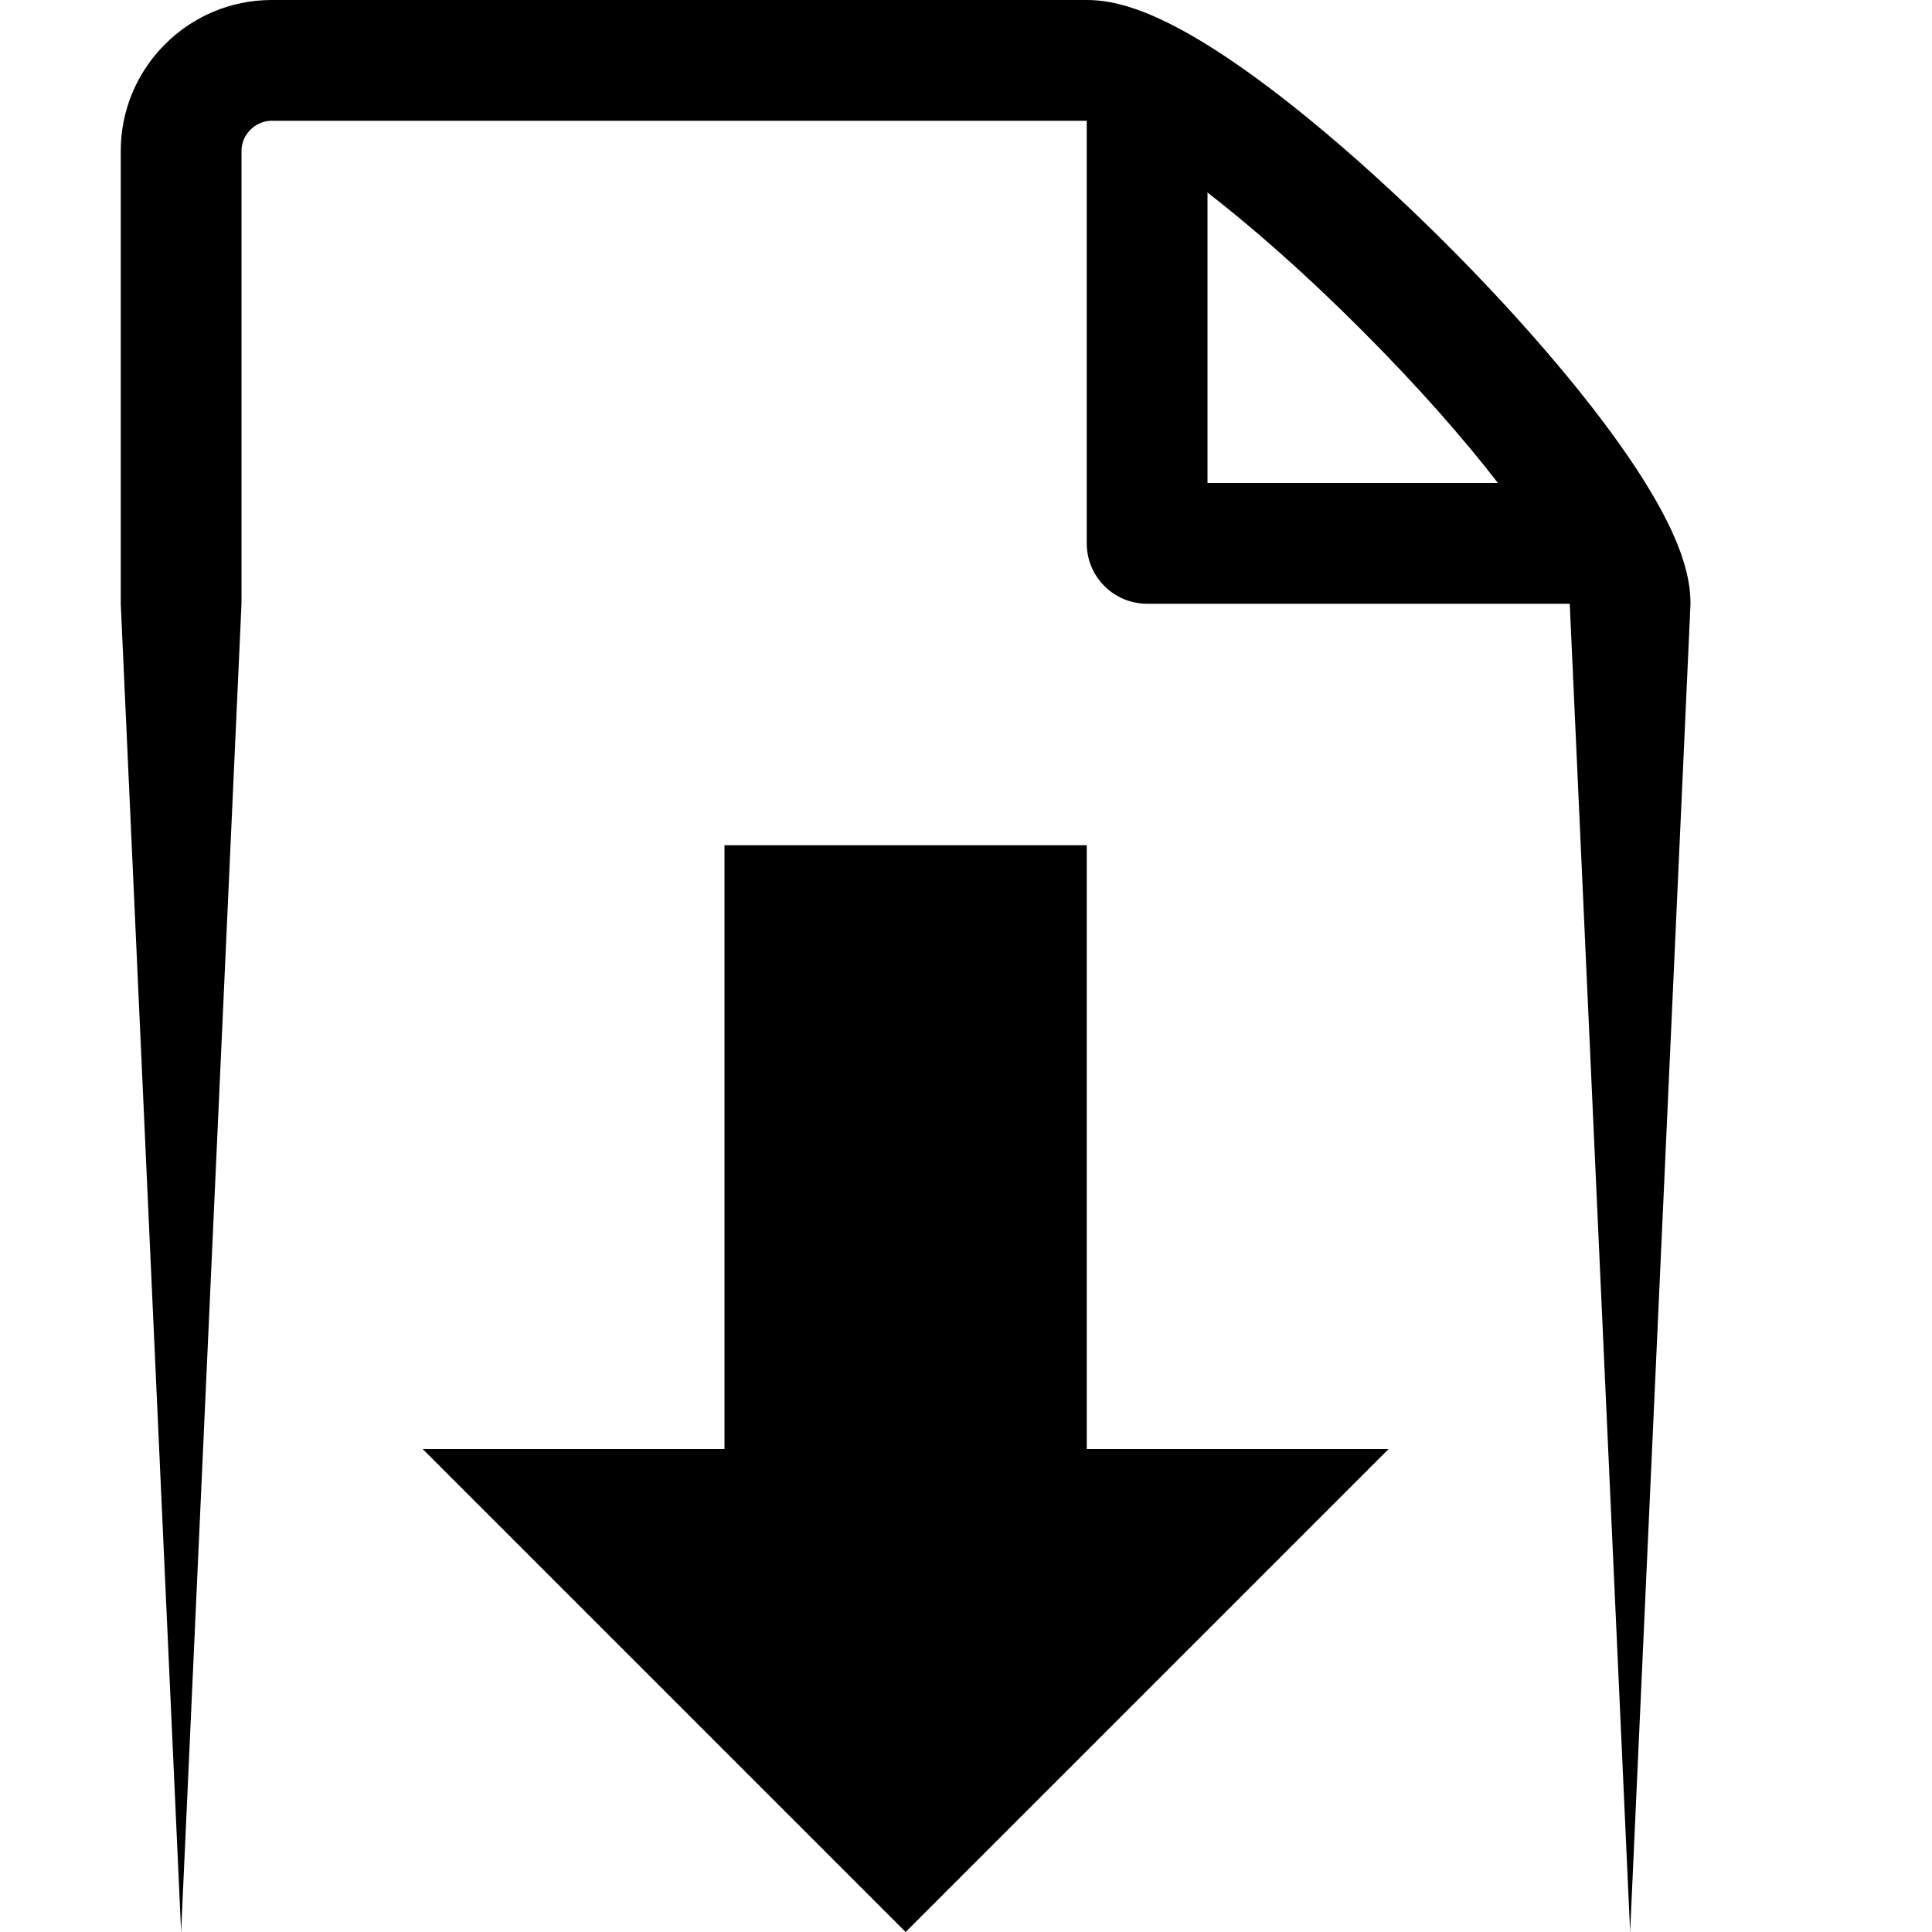 <?xml version="1.0" encoding="utf-8"?>
<!-- Generated by IcoMoon.io -->
<!DOCTYPE svg PUBLIC "-//W3C//DTD SVG 1.1//EN" "http://www.w3.org/Graphics/SVG/1.1/DTD/svg11.dtd">
<svg version="1.1" xmlns="http://www.w3.org/2000/svg" xmlns:xlink="http://www.w3.org/1999/xlink" width="64" height="64" viewBox="0 0 64 64">
<path d="M53.363 14.317c-1.388-1.893-3.323-4.106-5.449-6.231s-4.338-4.060-6.231-5.449c-3.223-2.364-4.787-2.637-5.683-2.637h-27c-2.757 0-5 2.243-5 5v15l2 44 2-44v-15c0-0.542 0.458-1 1-1 0 0 26.997-0 27 0v14c0 1.105 0.895 2 2 2h14l2 44 2-44c0-0.896-0.273-2.459-2.637-5.683zM40 16v-9.622c1.436 1.111 3.167 2.617 5.086 4.536s3.425 3.65 4.536 5.086h-9.622z" fill="#000000"></path>
<path d="M36 28h-12v20h-10l16 16 16-16h-10z" fill="#000000"></path>
</svg>
